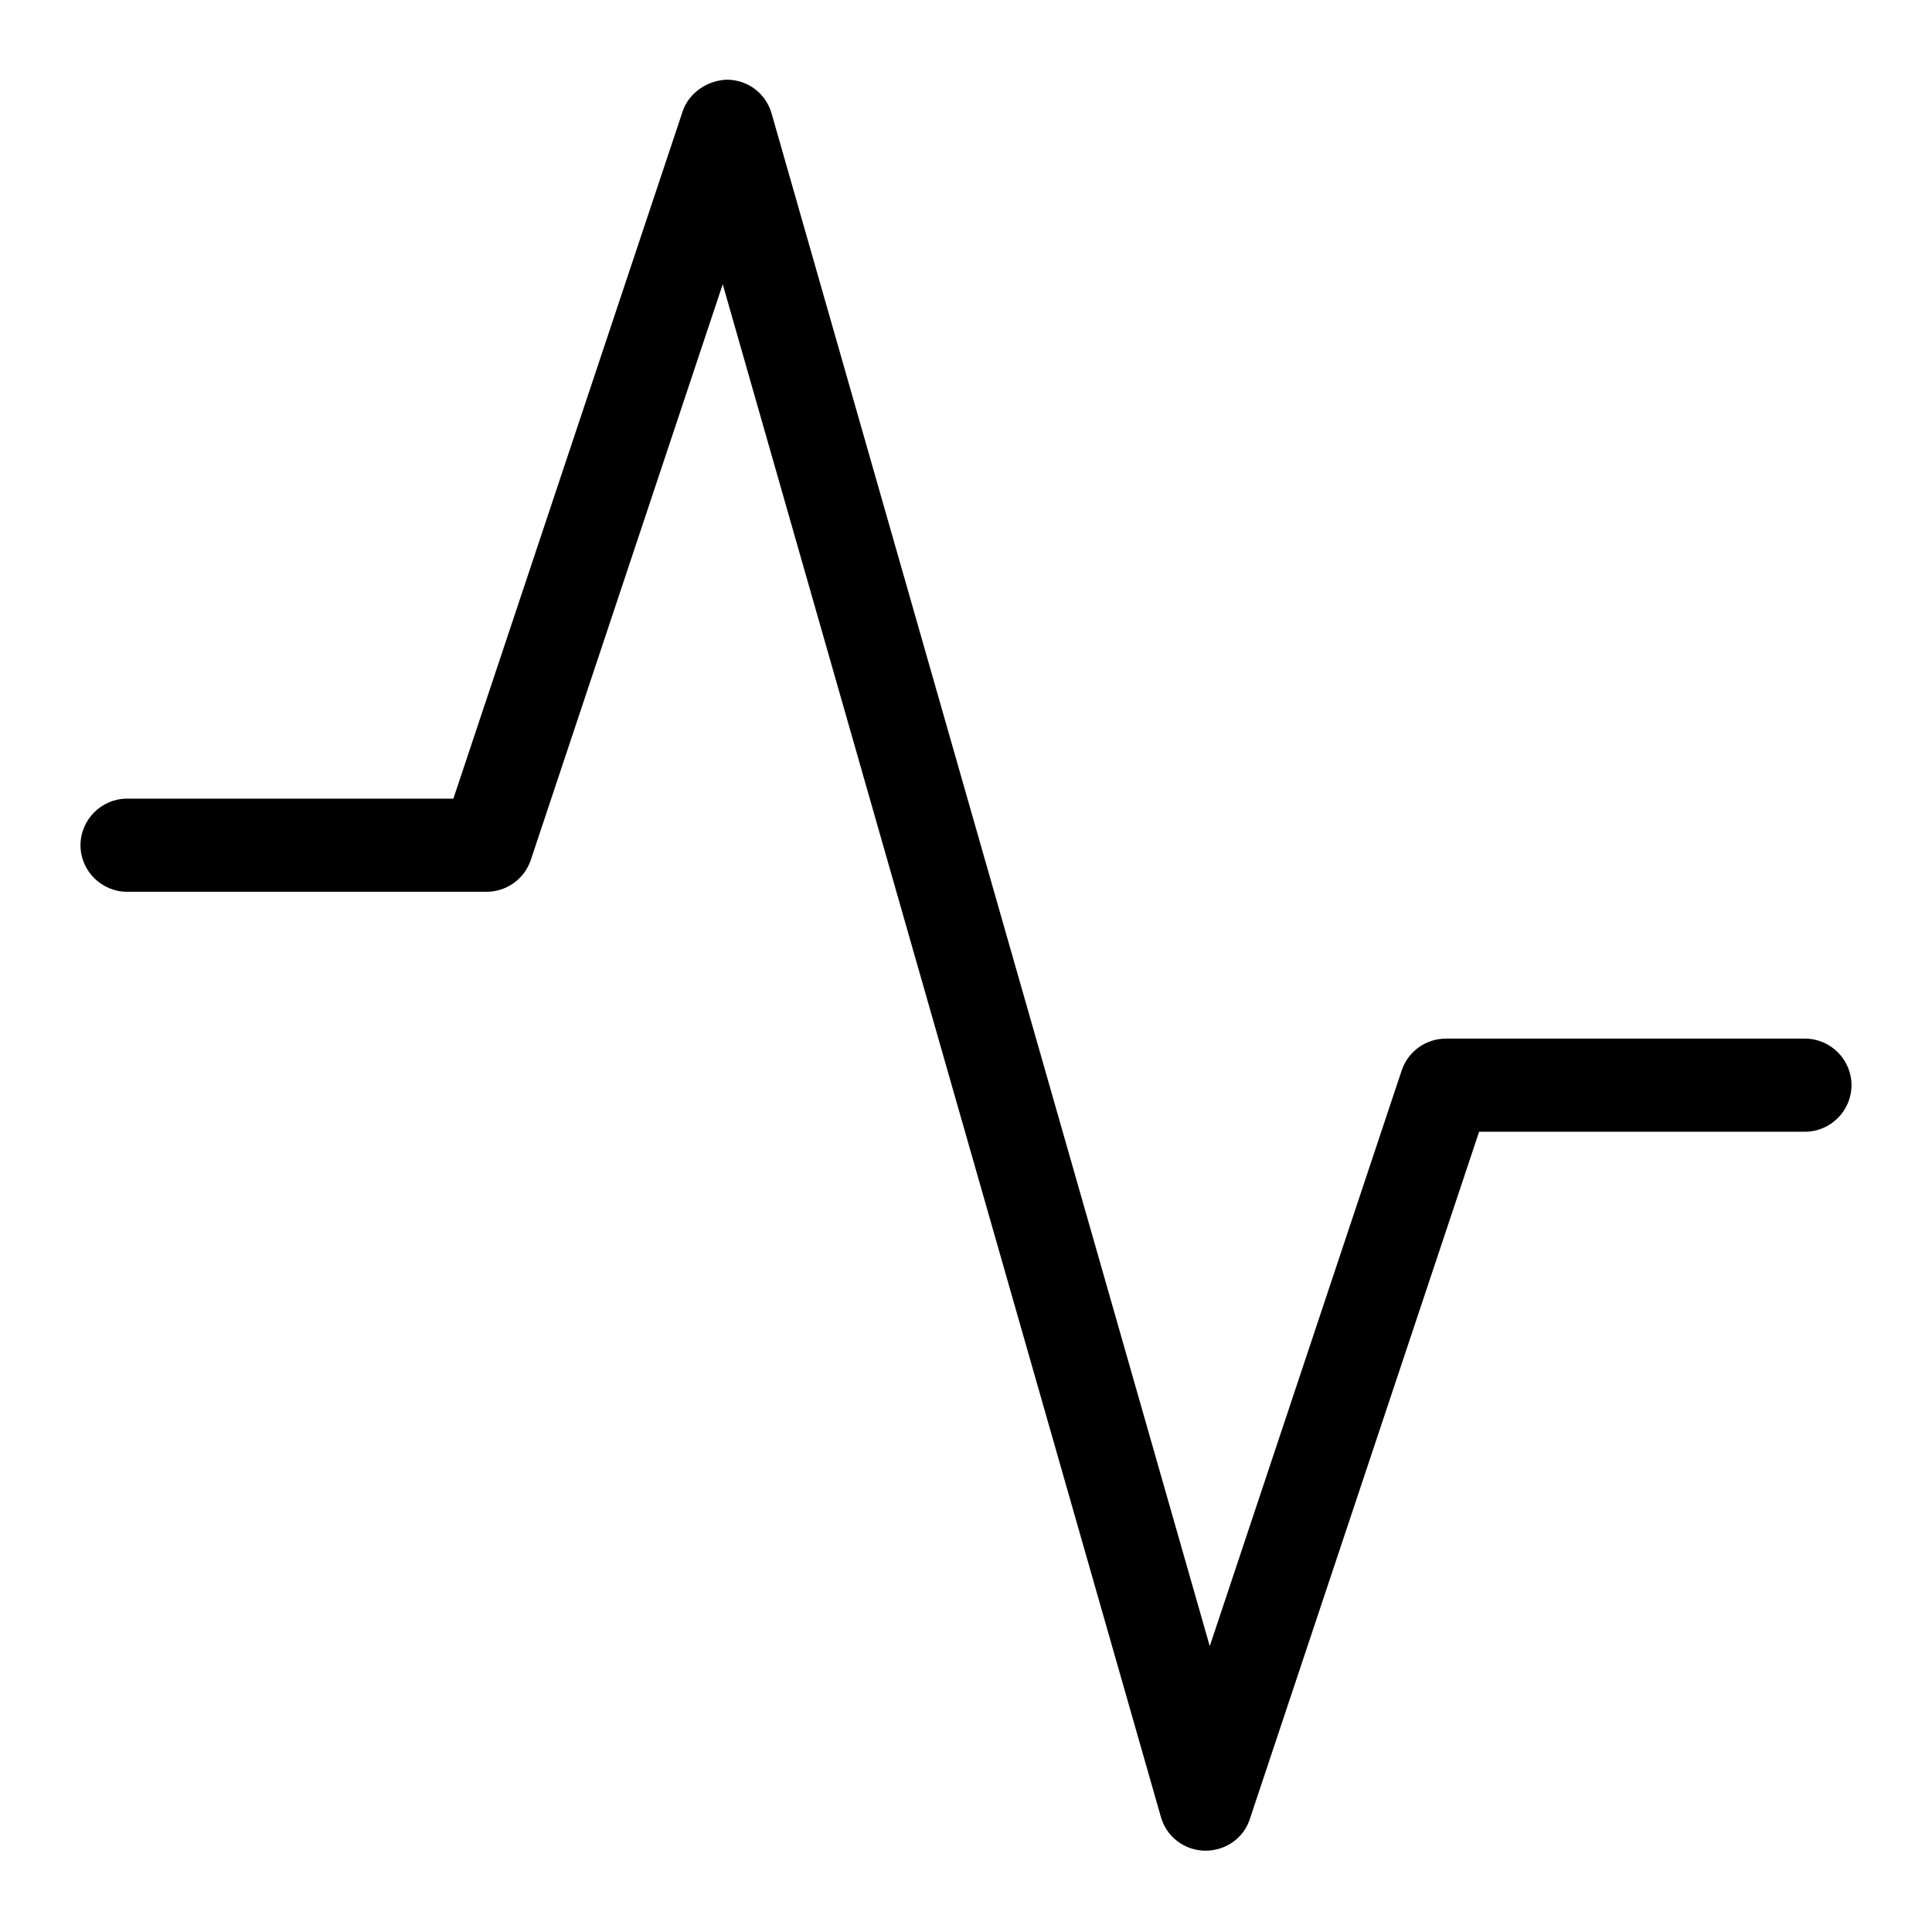 <svg xmlns:xlink="http://www.w3.org/1999/xlink" width="24" height="24" viewBox="0 0 24 24" fill="none" xmlns="http://www.w3.org/2000/svg">
<path d="M14.976 22.99C14.97 22.99 14.97 22.99 14.964 22.99C14.71 22.984 14.489 22.816 14.42 22.567L8.978 3.531L6.593 10.685C6.512 10.922 6.292 11.078 6.043 11.078H1.579C1.261 11.078 1 10.818 1 10.5C1 10.181 1.261 9.921 1.579 9.921H5.632L8.48 1.384C8.561 1.14 8.81 0.99 9.042 0.99C9.296 0.996 9.516 1.164 9.586 1.413L15.028 20.449L17.413 13.295C17.494 13.058 17.714 12.902 17.963 12.902H22.421C22.739 12.902 23 13.162 23 13.48C23 13.799 22.739 14.059 22.421 14.059H18.374L15.526 22.596C15.45 22.834 15.225 22.99 14.976 22.99Z" fill="currentColor"/>
</svg>
